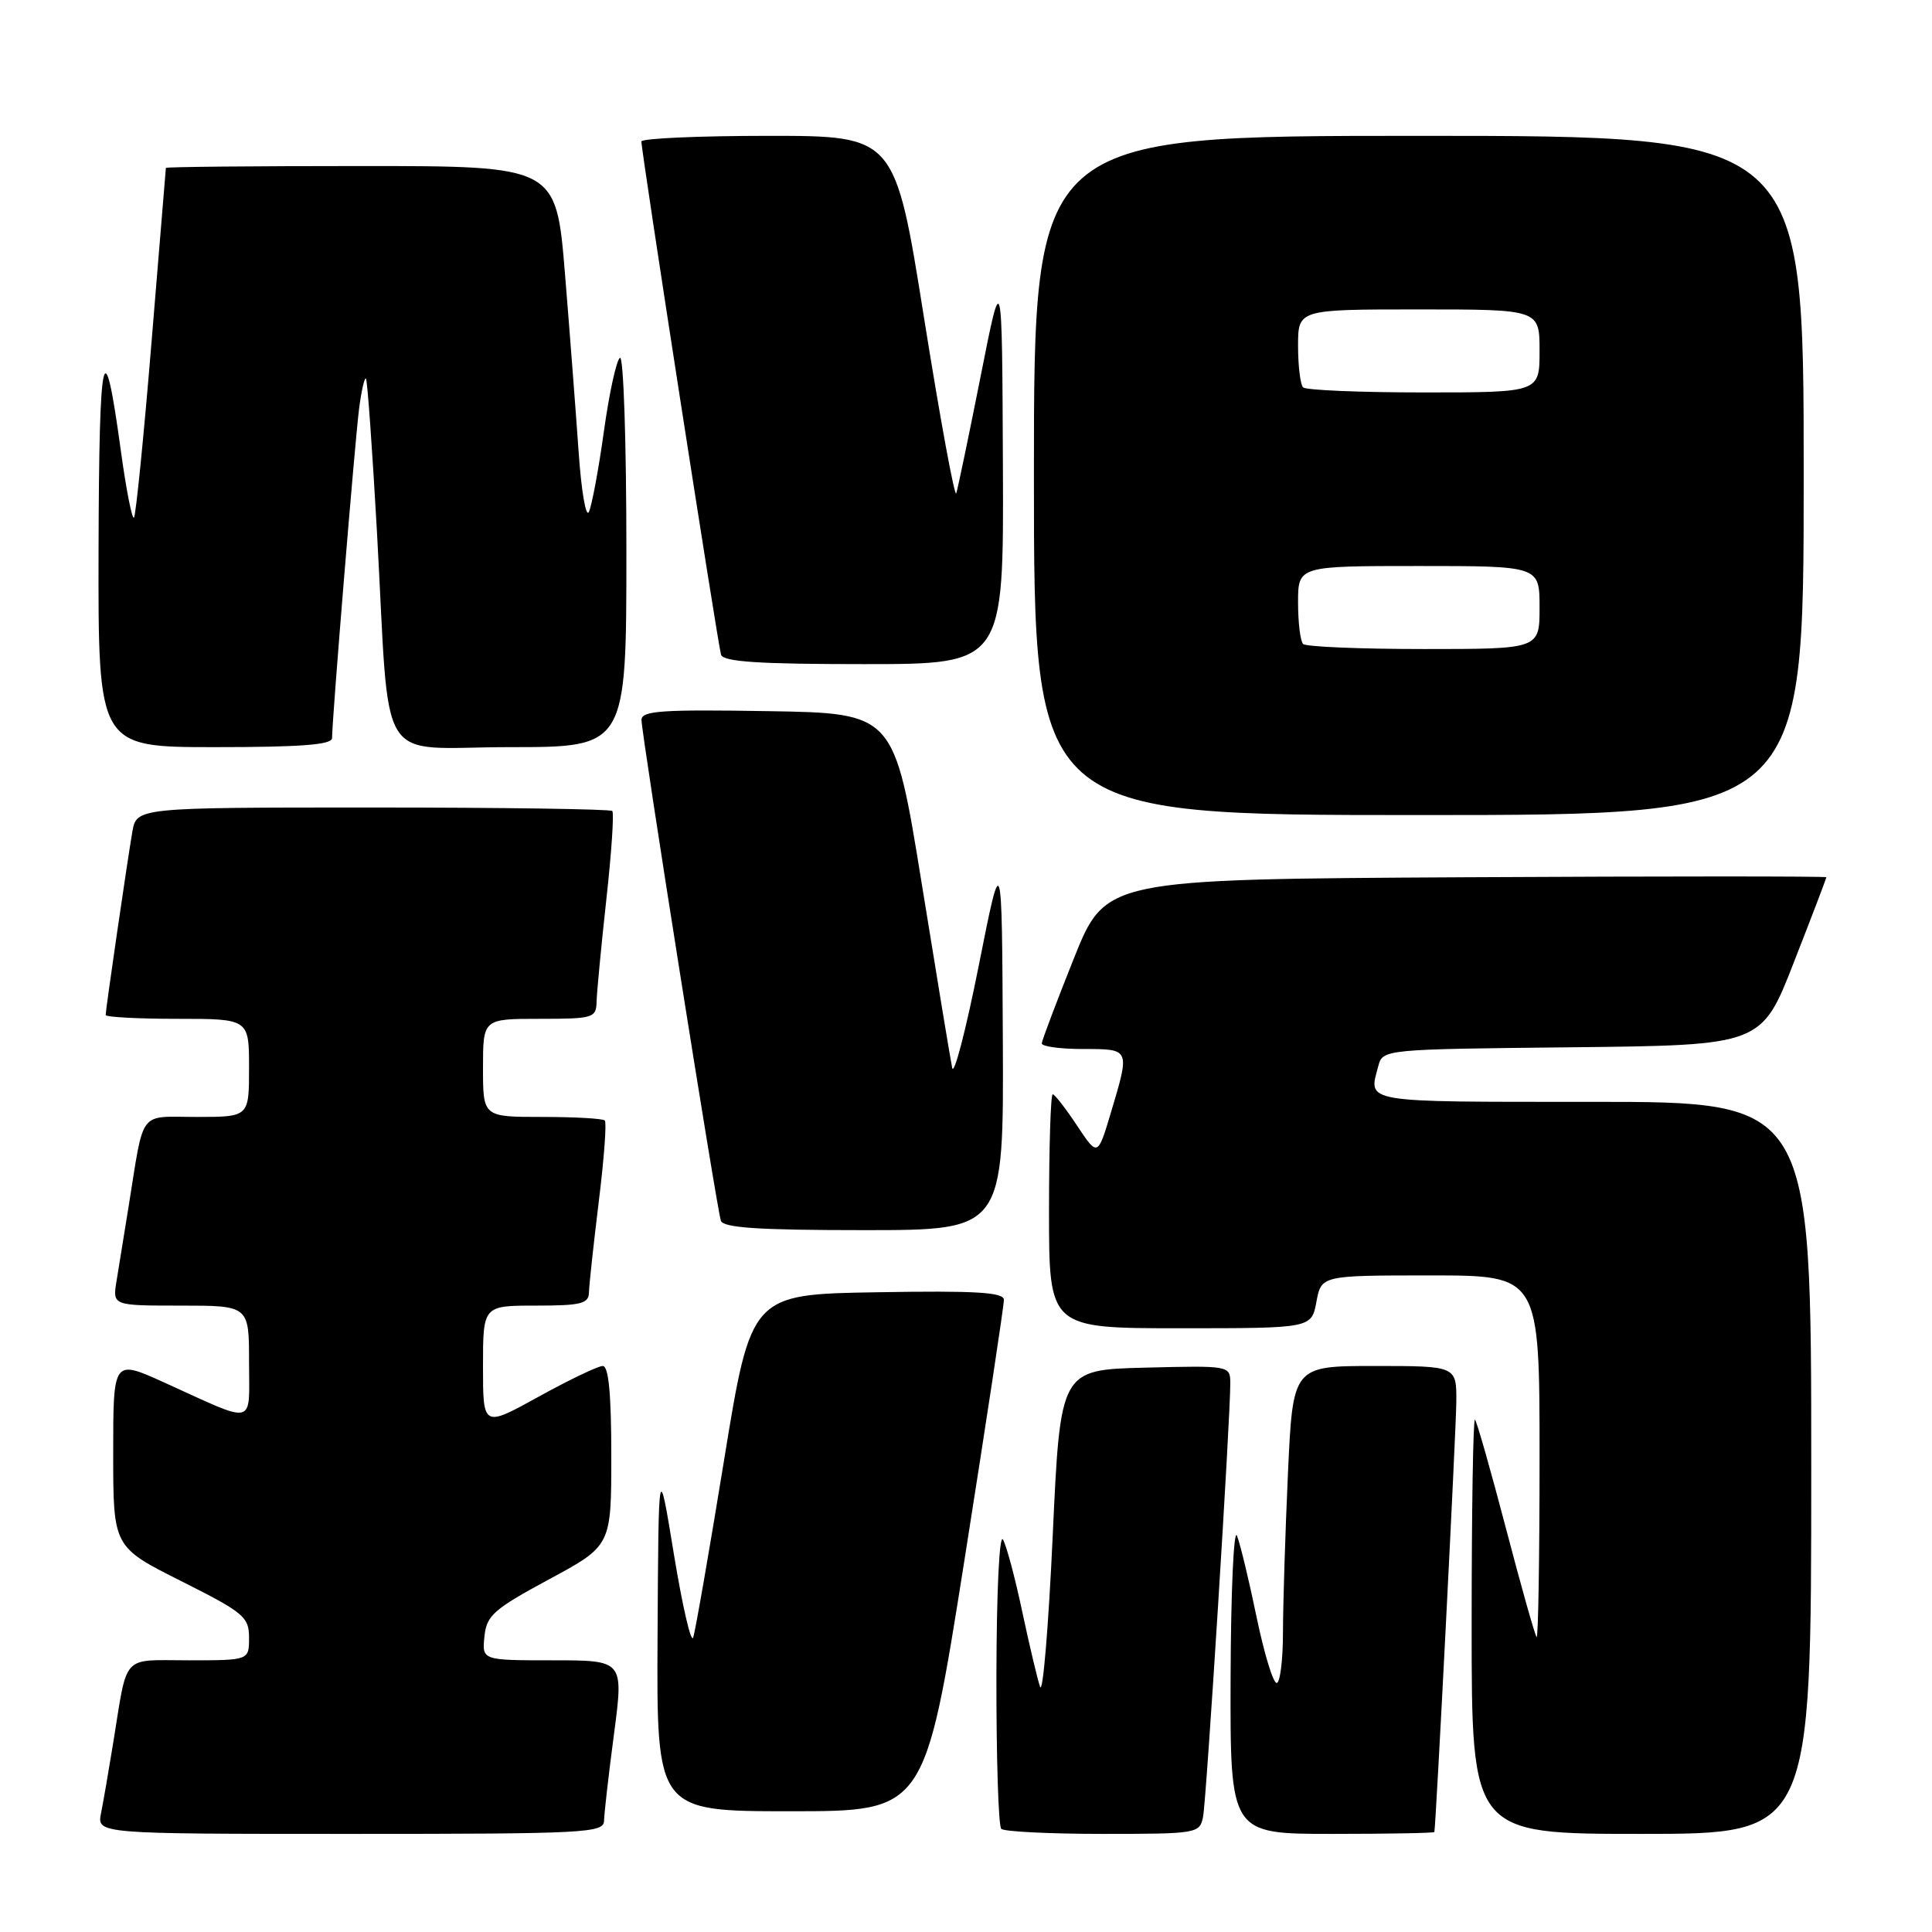 <?xml version="1.0" encoding="UTF-8" standalone="no"?>
<!DOCTYPE svg PUBLIC "-//W3C//DTD SVG 1.1//EN" "http://www.w3.org/Graphics/SVG/1.1/DTD/svg11.dtd" >
<svg xmlns="http://www.w3.org/2000/svg" xmlns:xlink="http://www.w3.org/1999/xlink" version="1.1" viewBox="0 0 256 256">
 <g >
 <path fill="currentColor"
d=" M 80.04 241.25 C 80.06 240.29 80.65 235.11 81.36 229.75 C 82.64 220.00 82.64 220.00 73.26 220.00 C 63.87 220.00 63.87 220.00 64.19 216.86 C 64.47 214.06 65.38 213.25 72.75 209.27 C 81.00 204.82 81.00 204.82 81.00 192.91 C 81.00 184.74 80.65 181.00 79.87 181.00 C 79.25 181.00 75.43 182.83 71.37 185.07 C 64.00 189.14 64.00 189.14 64.00 181.07 C 64.00 173.00 64.00 173.00 71.00 173.00 C 76.99 173.00 78.01 172.75 78.04 171.25 C 78.06 170.29 78.65 164.87 79.34 159.22 C 80.04 153.57 80.40 148.73 80.14 148.47 C 79.88 148.21 76.14 148.00 71.83 148.00 C 64.00 148.00 64.00 148.00 64.00 141.50 C 64.00 135.00 64.00 135.00 71.50 135.00 C 78.60 135.00 79.00 134.88 79.05 132.75 C 79.08 131.51 79.66 125.42 80.34 119.21 C 81.03 113.00 81.38 107.71 81.13 107.46 C 80.87 107.21 66.59 107.00 49.38 107.00 C 18.09 107.00 18.09 107.00 17.53 110.25 C 16.85 114.21 14.00 133.79 14.00 134.49 C 14.00 134.77 18.27 135.00 23.50 135.00 C 33.00 135.00 33.00 135.00 33.00 141.50 C 33.00 148.00 33.00 148.00 26.08 148.00 C 18.23 148.00 19.15 146.79 17.02 160.00 C 16.45 163.57 15.74 167.96 15.44 169.75 C 14.91 173.00 14.91 173.00 23.95 173.00 C 33.00 173.00 33.00 173.00 33.00 180.48 C 33.00 189.06 34.11 188.79 21.70 183.16 C 15.00 180.13 15.00 180.13 15.00 192.55 C 15.00 204.98 15.00 204.98 24.00 209.50 C 32.32 213.68 33.00 214.25 33.00 217.01 C 33.00 220.00 33.00 220.00 25.02 220.00 C 15.98 220.00 16.95 218.94 14.99 231.00 C 14.41 234.57 13.69 238.74 13.39 240.25 C 12.84 243.00 12.84 243.00 46.42 243.00 C 77.72 243.00 80.00 242.88 80.04 241.25 Z  M 159.41 240.75 C 159.86 238.51 163.06 187.56 163.02 183.22 C 163.00 180.96 162.88 180.94 151.75 181.22 C 140.50 181.50 140.50 181.50 139.49 203.50 C 138.93 215.60 138.18 224.60 137.81 223.50 C 137.44 222.40 136.38 217.90 135.44 213.50 C 134.51 209.10 133.37 204.82 132.90 204.00 C 132.42 203.15 132.05 210.93 132.03 222.08 C 132.01 232.85 132.30 241.97 132.67 242.33 C 133.03 242.70 139.10 243.00 146.15 243.00 C 158.64 243.00 158.97 242.94 159.41 240.75 Z  M 190.06 242.75 C 190.27 241.84 192.94 189.57 192.97 185.75 C 193.00 181.00 193.00 181.00 182.16 181.00 C 171.31 181.00 171.31 181.00 170.66 195.25 C 170.30 203.09 170.01 212.54 170.00 216.25 C 170.00 219.96 169.62 223.00 169.16 223.00 C 168.69 223.00 167.50 219.06 166.50 214.25 C 165.51 209.44 164.34 204.60 163.91 203.50 C 163.48 202.40 163.10 210.84 163.06 222.25 C 163.00 243.00 163.00 243.00 176.50 243.00 C 183.93 243.00 190.03 242.89 190.06 242.75 Z  M 240.00 194.50 C 240.00 146.00 240.00 146.00 211.00 146.00 C 180.24 146.00 181.31 146.18 182.63 141.27 C 183.22 139.04 183.30 139.03 208.32 138.77 C 233.41 138.50 233.41 138.50 237.70 127.50 C 240.07 121.45 242.00 116.38 242.00 116.24 C 242.00 116.10 220.51 116.10 194.25 116.24 C 146.50 116.50 146.50 116.50 142.29 127.00 C 139.98 132.78 138.07 137.84 138.04 138.25 C 138.02 138.66 140.47 139.00 143.50 139.00 C 149.78 139.00 149.74 138.92 147.21 147.39 C 145.45 153.27 145.45 153.27 142.71 149.14 C 141.20 146.86 139.75 145.00 139.49 145.00 C 139.22 145.00 139.00 151.97 139.00 160.50 C 139.00 176.00 139.00 176.00 156.39 176.00 C 173.78 176.00 173.78 176.00 174.43 172.50 C 175.09 169.00 175.09 169.00 189.55 169.00 C 204.00 169.00 204.00 169.00 204.00 193.17 C 204.00 206.46 203.82 217.15 203.61 216.92 C 203.39 216.69 201.56 210.21 199.55 202.53 C 197.53 194.84 195.69 188.35 195.44 188.11 C 195.20 187.87 195.00 200.12 195.00 215.33 C 195.00 243.00 195.00 243.00 217.50 243.00 C 240.00 243.00 240.00 243.00 240.00 194.50 Z  M 127.79 206.75 C 130.68 188.46 133.04 172.93 133.02 172.23 C 133.01 171.23 129.29 171.01 116.26 171.23 C 99.52 171.50 99.52 171.50 95.94 193.50 C 93.97 205.60 92.13 216.17 91.85 216.98 C 91.57 217.79 90.43 212.84 89.30 205.98 C 87.26 193.50 87.26 193.50 87.13 216.75 C 87.00 240.00 87.00 240.00 104.77 240.00 C 122.53 240.00 122.53 240.00 127.79 206.75 Z  M 132.88 137.75 C 132.76 112.50 132.76 112.50 129.68 128.00 C 127.98 136.53 126.40 142.60 126.17 141.50 C 125.94 140.40 124.12 129.38 122.12 117.00 C 118.48 94.50 118.48 94.50 101.74 94.23 C 87.69 94.00 85.00 94.18 85.00 95.39 C 85.00 97.24 94.96 160.09 95.52 161.75 C 95.83 162.69 100.53 163.00 114.47 163.00 C 133.00 163.00 133.00 163.00 132.88 137.75 Z  M 239.00 63.00 C 239.00 18.00 239.00 18.00 188.00 18.00 C 137.00 18.00 137.00 18.00 137.00 63.00 C 137.00 108.00 137.00 108.00 188.00 108.00 C 239.00 108.00 239.00 108.00 239.00 63.00 Z  M 44.00 97.80 C 44.00 95.32 47.04 58.33 47.58 54.16 C 47.89 51.77 48.30 49.97 48.49 50.16 C 48.68 50.35 49.33 59.50 49.95 70.50 C 51.73 102.50 49.57 99.00 67.56 99.00 C 83.00 99.00 83.00 99.00 83.00 72.94 C 83.00 58.61 82.62 47.12 82.15 47.41 C 81.68 47.70 80.72 52.11 80.01 57.22 C 79.30 62.32 78.40 67.11 78.02 67.85 C 77.63 68.59 77.02 64.99 76.67 59.85 C 76.31 54.71 75.50 44.09 74.86 36.25 C 73.69 22.00 73.69 22.00 47.85 22.00 C 33.63 22.00 21.99 22.11 21.98 22.25 C 21.97 22.39 21.11 32.77 20.08 45.31 C 19.05 57.86 18.00 68.33 17.75 68.59 C 17.50 68.84 16.72 64.88 16.02 59.78 C 13.76 43.21 13.13 45.98 13.06 72.75 C 13.00 99.00 13.00 99.00 28.50 99.00 C 39.91 99.00 44.00 98.68 44.00 97.80 Z  M 132.89 61.75 C 132.78 35.50 132.78 35.50 129.94 49.86 C 128.37 57.76 126.92 64.73 126.71 65.36 C 126.50 65.99 124.59 55.59 122.46 42.25 C 118.60 18.00 118.60 18.00 101.80 18.00 C 92.56 18.00 84.99 18.34 84.99 18.75 C 84.96 19.98 95.12 85.39 95.54 86.75 C 95.84 87.69 100.52 88.00 114.47 88.00 C 133.00 88.00 133.00 88.00 132.89 61.75 Z  M 172.67 85.33 C 172.30 84.97 172.00 82.49 172.00 79.83 C 172.00 75.00 172.00 75.00 188.00 75.00 C 204.00 75.00 204.00 75.00 204.00 80.50 C 204.00 86.00 204.00 86.00 188.67 86.00 C 180.23 86.00 173.03 85.70 172.67 85.33 Z  M 172.67 51.33 C 172.30 50.97 172.00 48.49 172.00 45.83 C 172.00 41.00 172.00 41.00 188.00 41.00 C 204.00 41.00 204.00 41.00 204.00 46.50 C 204.00 52.00 204.00 52.00 188.67 52.00 C 180.23 52.00 173.03 51.70 172.67 51.33 Z "/>
</g>
</svg>
